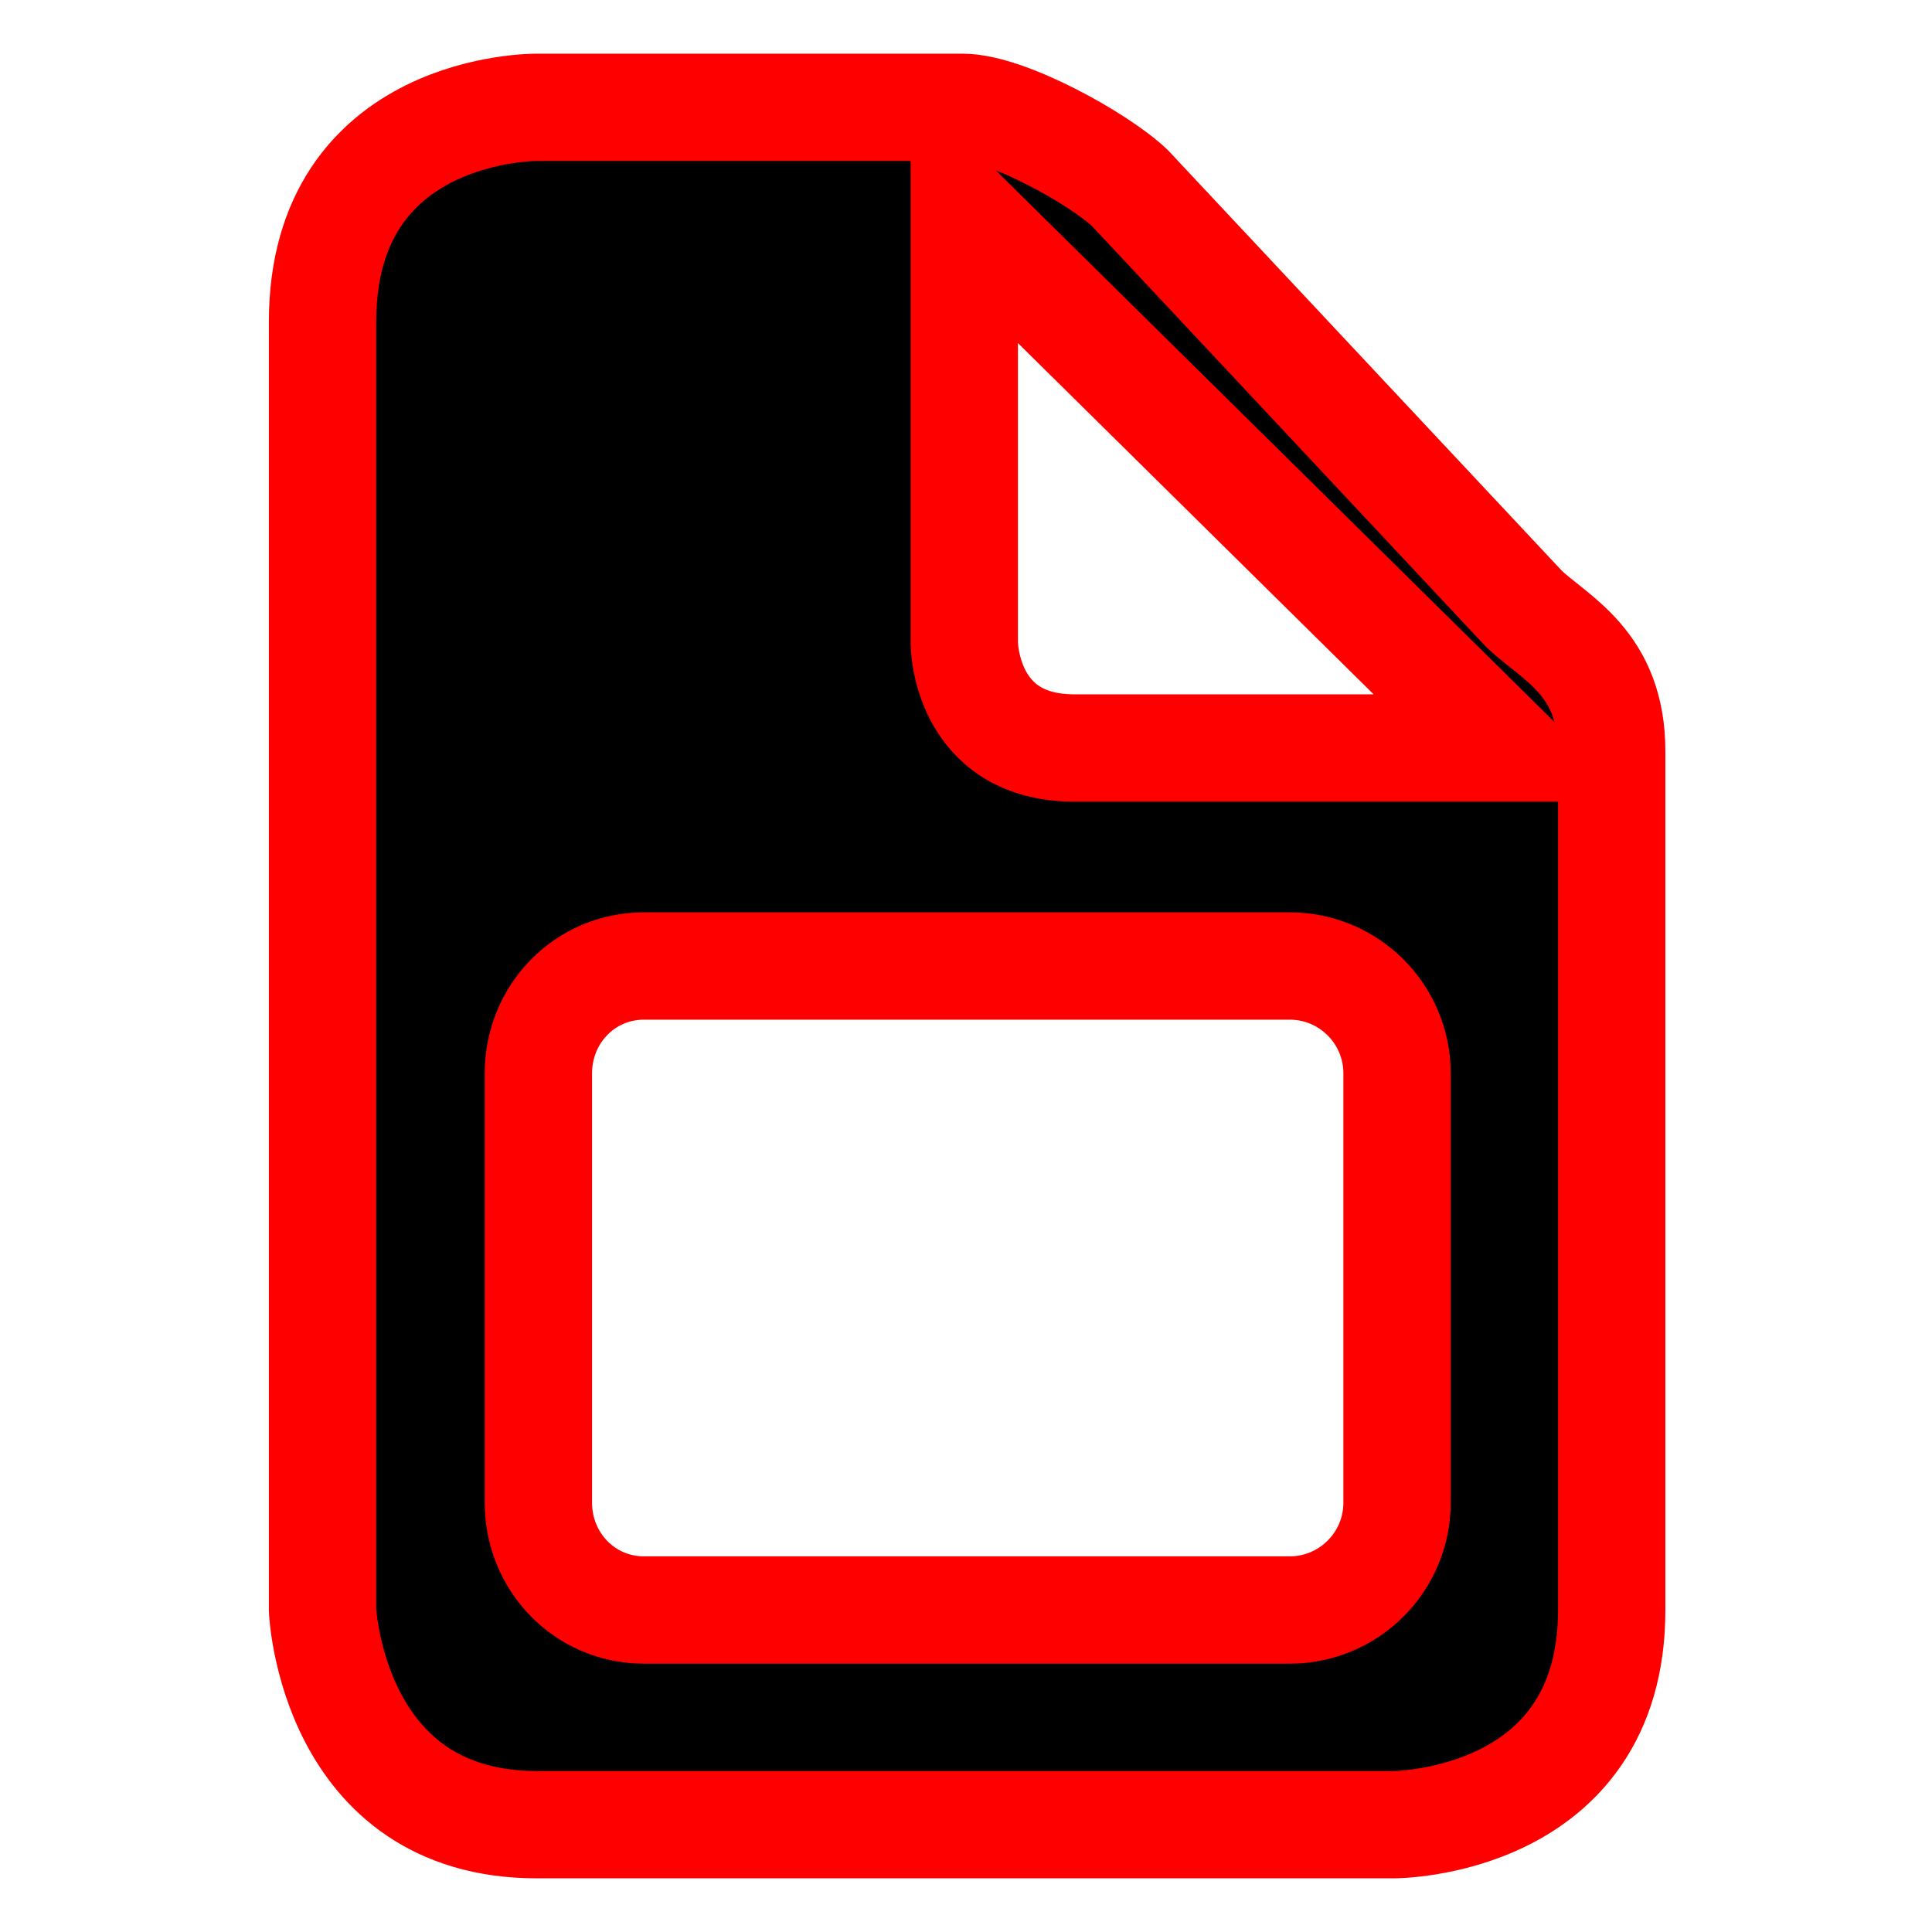 <svg id="layer-5" xmlns="http://www.w3.org/2000/svg" xmlns:xlink="http://www.w3.org/1999/xlink" preserveAspectRatio="xMidYMid" width="100%" height="100%" viewBox="0 0 18 18">
<path stroke="red" d="M12.987,17.000 L5.756,17.000 C5.733,17.000 5.533,17.000 5.001,17.000 C3.091,17.000 3.005,15.000 3.005,15.000 L3.005,3.000 C3.005,0.980 5.001,1.000 5.001,1.000 L8.967,1.000 C9.378,1.000 10.233,1.475 10.525,1.750 L14.202,5.676 C14.494,5.951 15.016,6.179 15.016,7.000 L15.016,15.000 C15.016,17.000 12.987,17.000 12.987,17.000 ZM6.000,9.000 C5.448,9.000 5.016,9.448 5.016,10.000 L5.016,14.000 C5.016,14.552 5.448,15.000 6.000,15.000 L12.016,15.000 C12.568,15.000 13.016,14.552 13.016,14.000 L13.016,10.000 C13.016,9.448 12.568,9.000 12.016,9.000 L6.000,9.000 ZM8.984,2.000 L8.984,5.991 C8.984,5.991 8.985,6.969 10.011,6.969 C11.200,6.969 14.016,6.969 14.016,6.969 L8.984,2.000 Z"/>
</svg>
